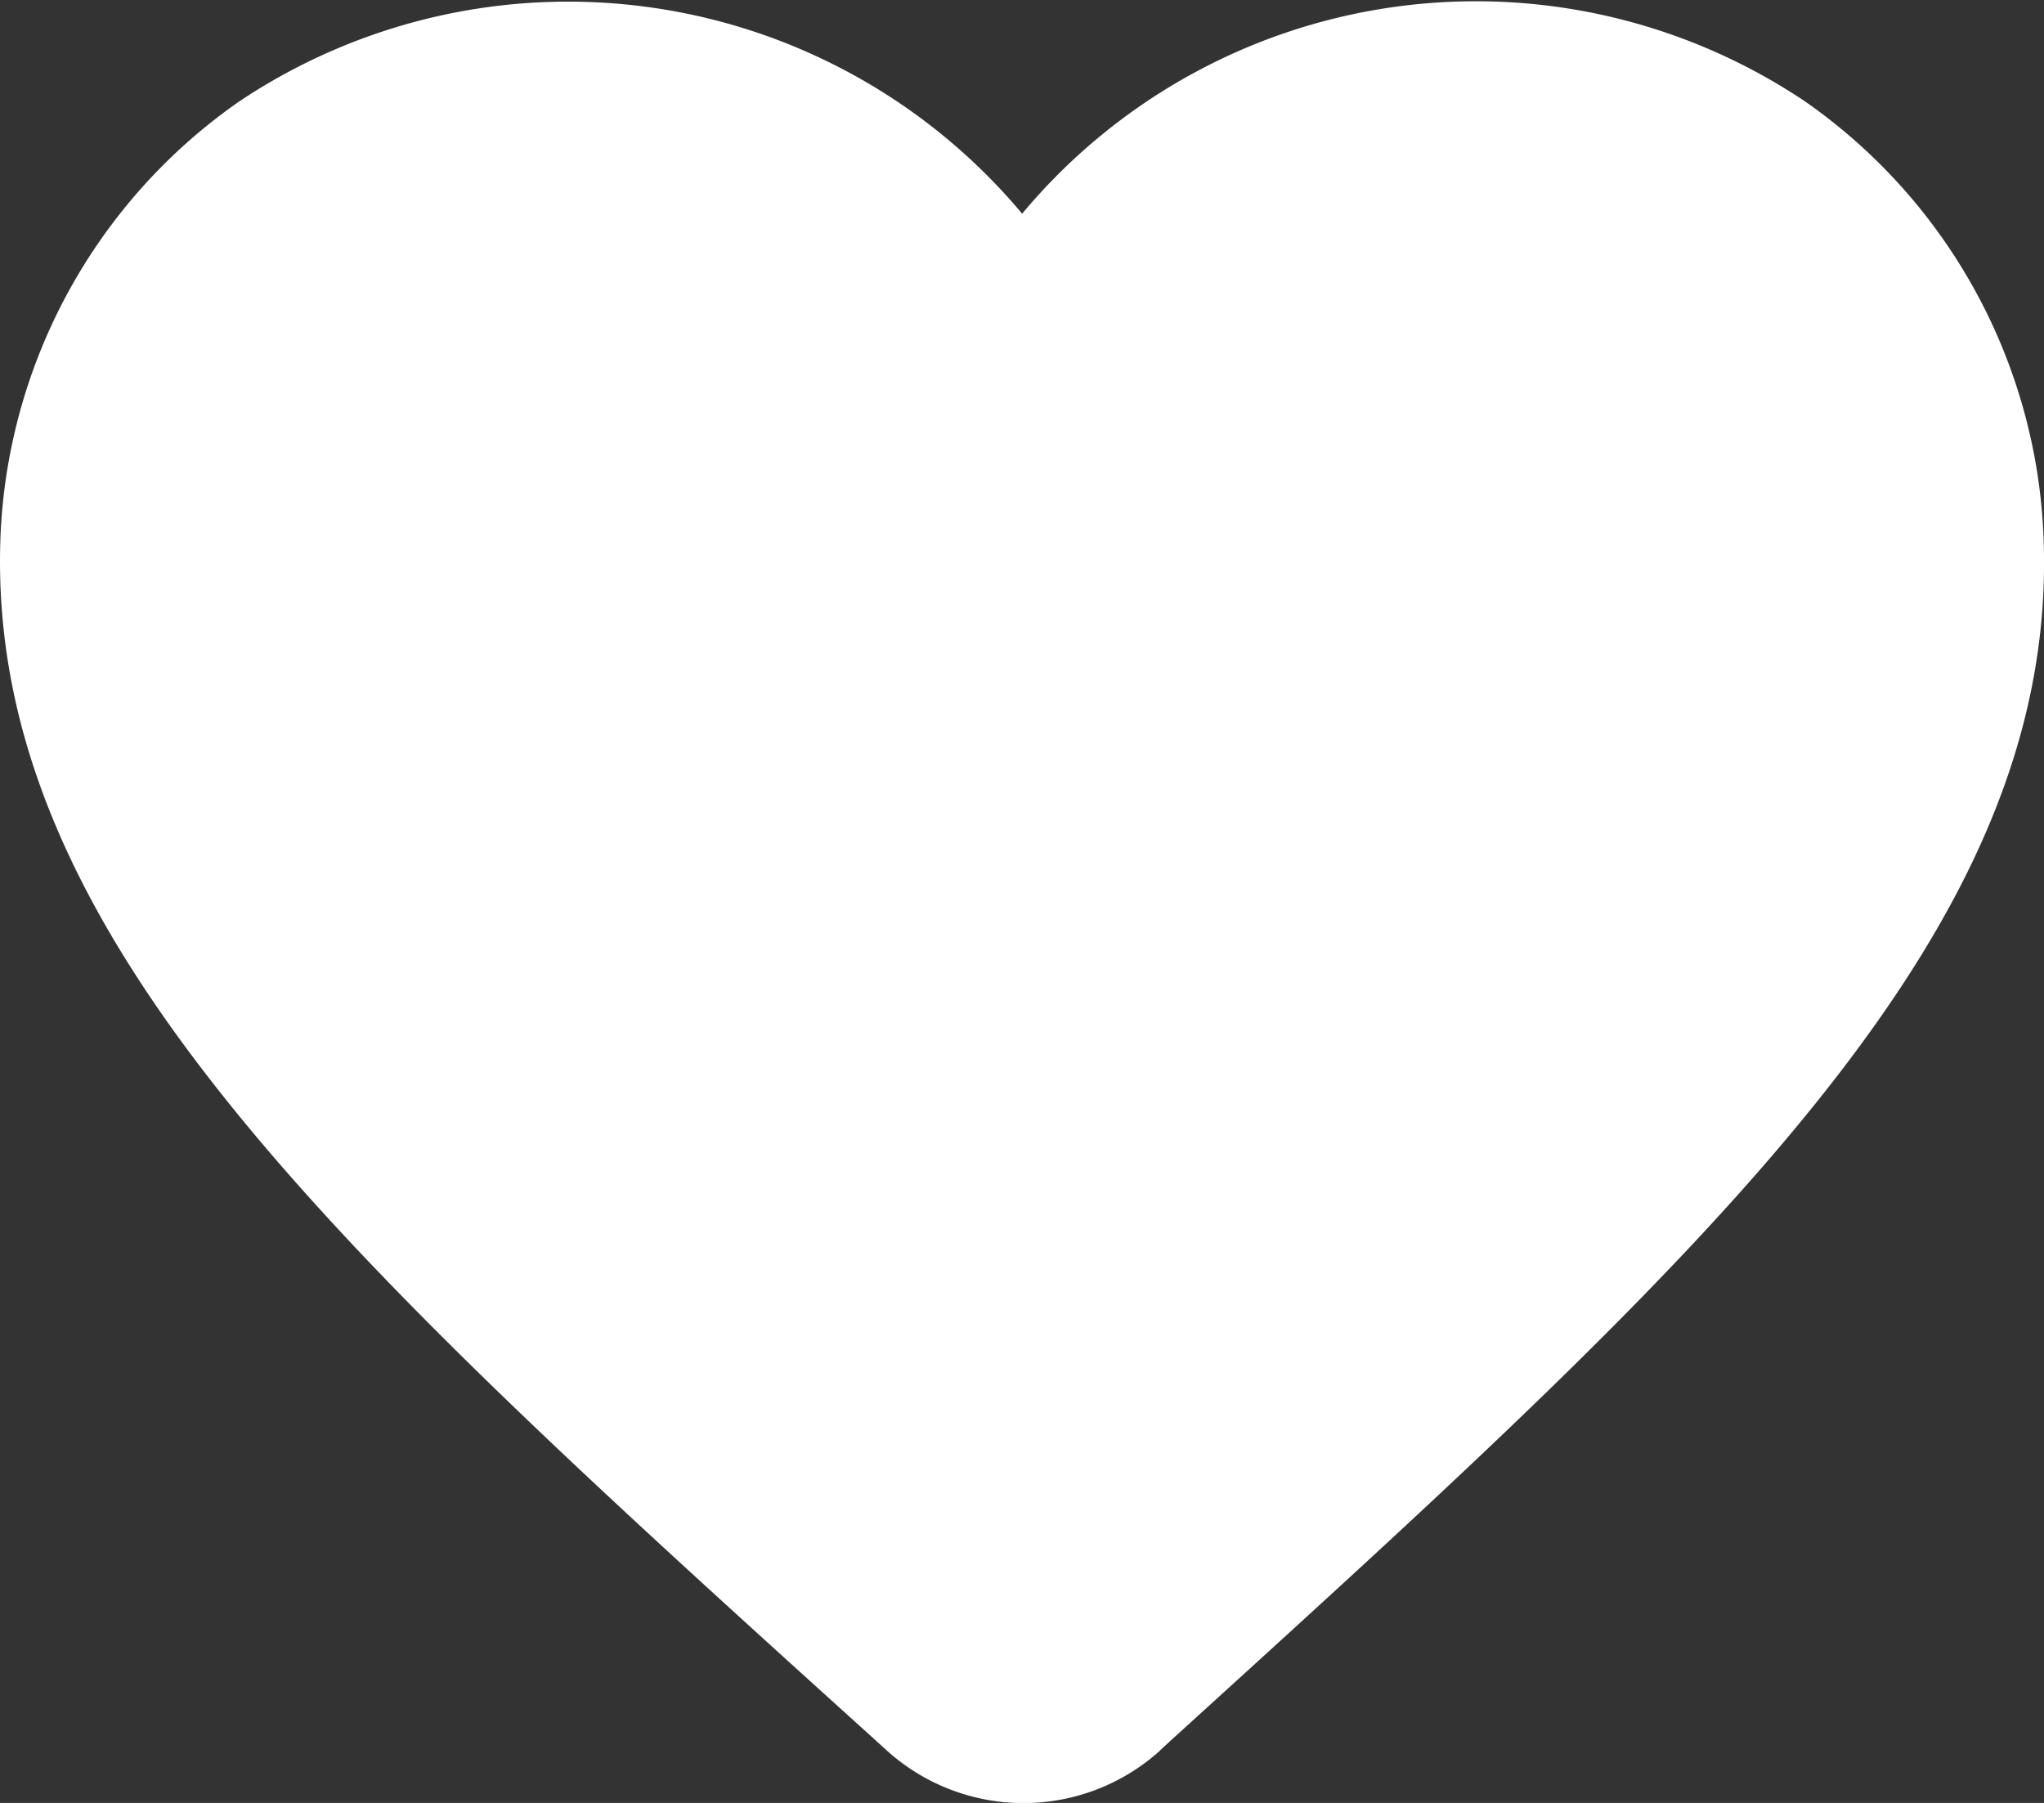 <svg xmlns="http://www.w3.org/2000/svg" width="21.675" height="19.117" viewBox="0 0 21.675 19.117">
    <rect x="0" y="0" width="21.675" height="19.117" fill="#333333" stroke="none"/>
    <path id="prefix__my_nanny" fill="#fff" d="M14.3 21.558a2.162 2.162 0 0 1-2.914-.011l-.119-.108C5.575 16.293 1.859 12.923 2 8.72a5.914 5.914 0 0 1 2.535-4.647 6.278 6.278 0 0 1 8.3 1.192 6.266 6.266 0 0 1 8.3-1.192 5.914 5.914 0 0 1 2.532 4.647c.152 4.2-3.575 7.573-9.263 12.74l-.108.1z" data-name="my nanny" transform="translate(-1.996 -2.999)"/>
</svg>
